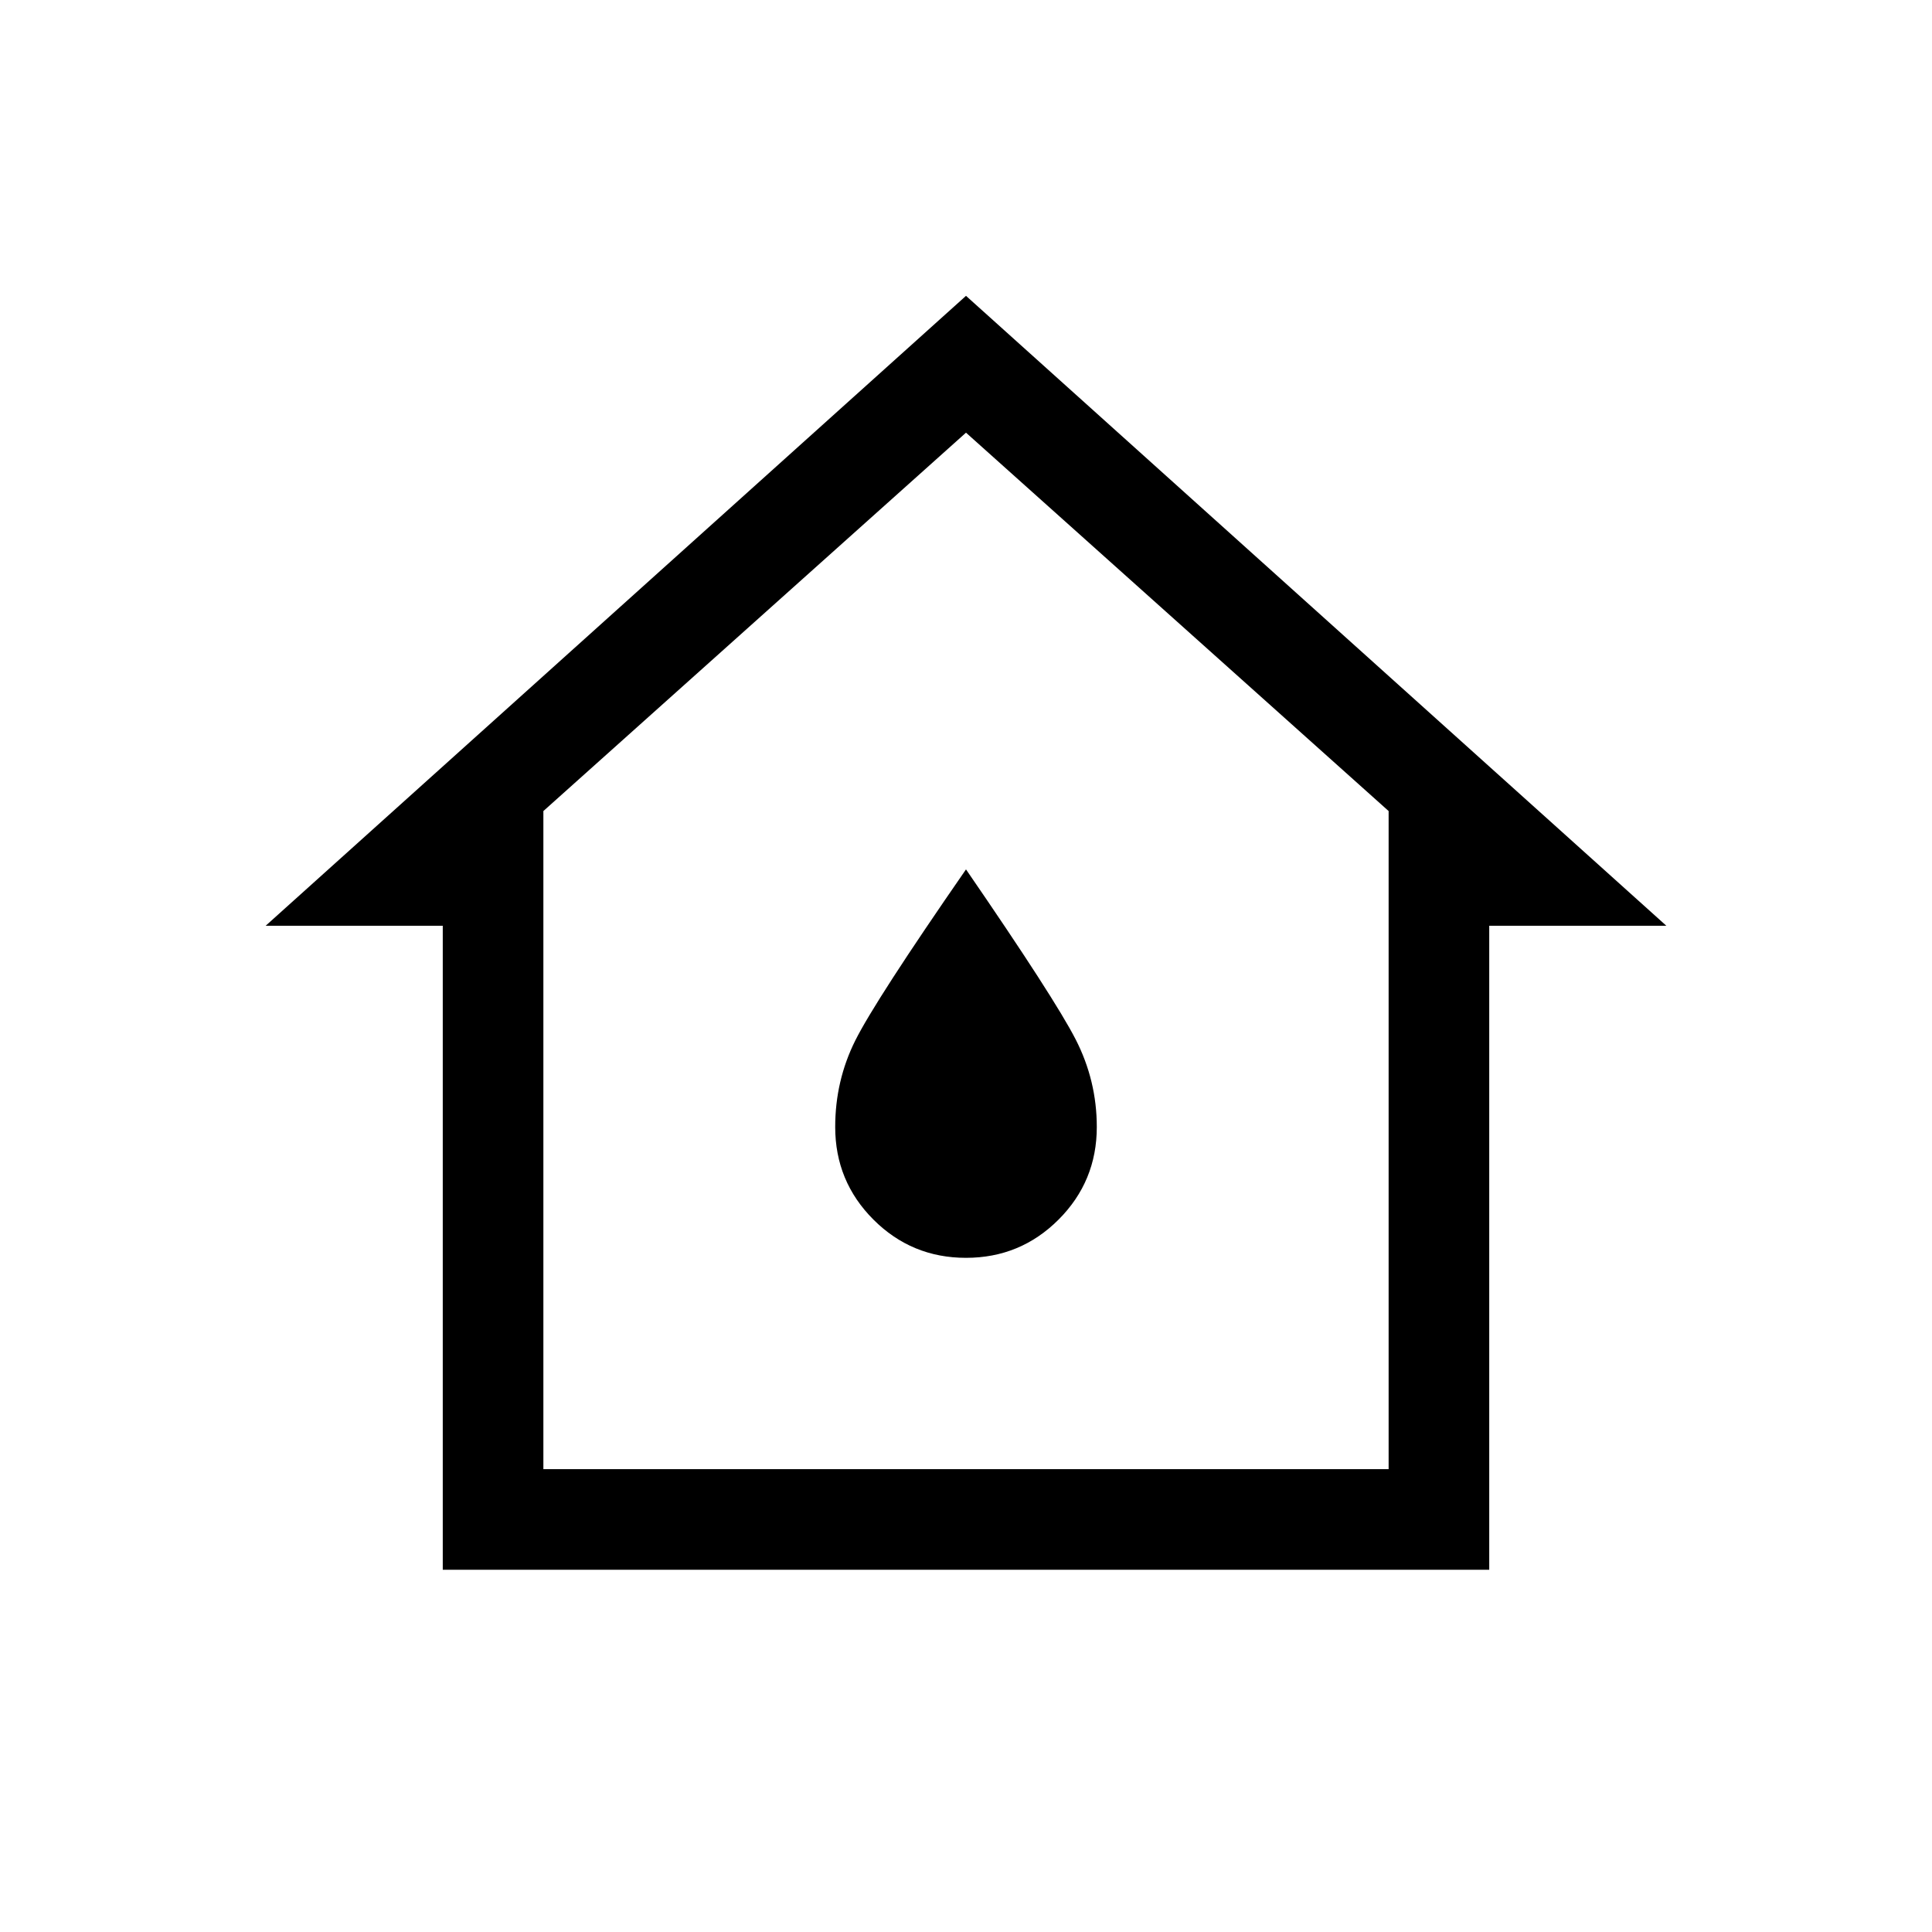 <svg xmlns="http://www.w3.org/2000/svg" viewBox="0 0 40 40"><path d="M9.167 32.5V19.167H5.5L20 6.125l14.5 13.042h-3.667V32.5Zm2.083-2.083h17.5V16.792L20 8.958l-8.75 7.834ZM20 26.042q1.125 0 1.917-.792.791-.792.791-1.917 0-.958-.437-1.812Q21.833 20.667 20 18q-1.875 2.708-2.292 3.542-.416.833-.416 1.791 0 1.125.791 1.917.792.792 1.917.792Zm0-6.375Z"/></svg>